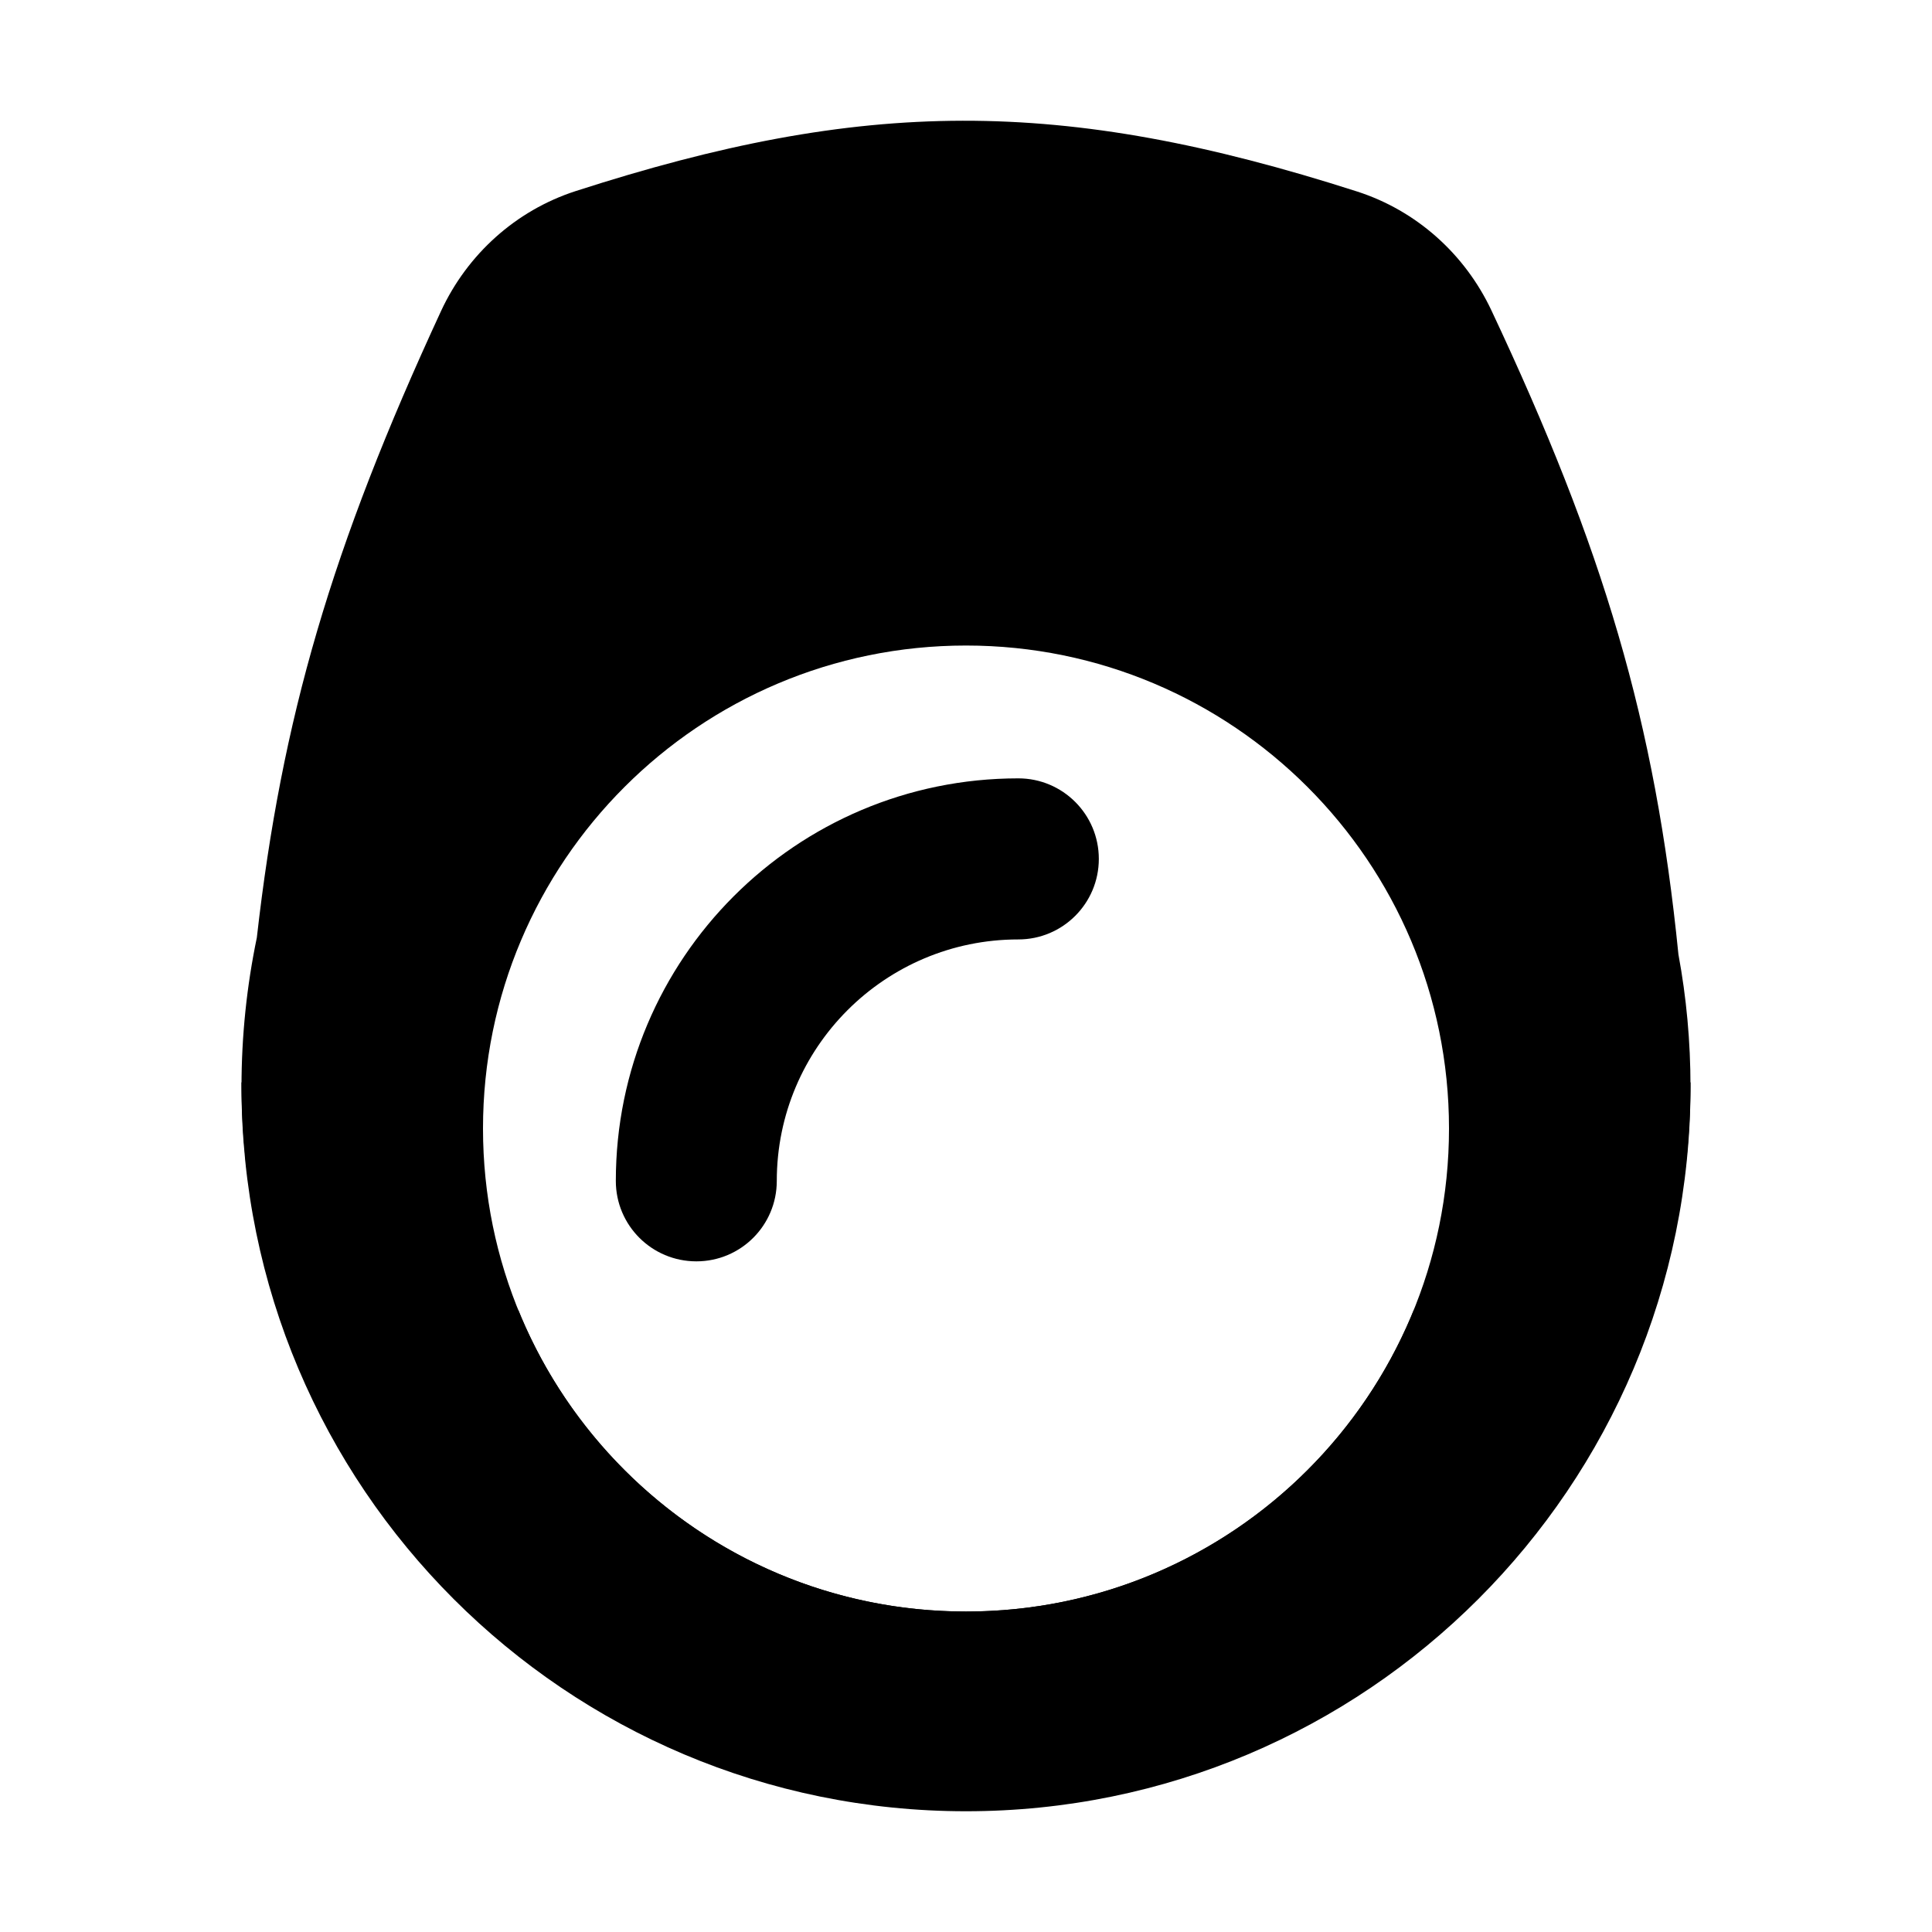 <svg width="16" height="16" viewBox="0 0 16 16" fill="none"
  xmlns="http://www.w3.org/2000/svg">
  <path fill-rule="evenodd" clip-rule="evenodd" d="M3.652 2.577C2.744 4.539 2.333 5.949 2.127 7.765C2.044 8.164 2 8.577 2 9C2 12.314 4.686 15 8 15C11.314 15 14 12.314 14 9C14 8.626 13.966 8.259 13.9 7.904C13.707 5.976 13.28 4.545 12.351 2.57C12.131 2.103 11.73 1.744 11.239 1.586C8.778 0.796 7.147 0.814 4.766 1.583C4.272 1.743 3.87 2.106 3.652 2.577ZM8 13.346C10.209 13.346 12 11.555 12 9.346C12 7.137 10.209 5.346 8 5.346C5.791 5.346 4 7.137 4 9.346C4 11.555 5.791 13.346 8 13.346Z" fill="currentColor"/>
  <path fill-rule="evenodd" clip-rule="evenodd" d="M8.433 7.78C7.329 7.78 6.433 8.675 6.433 9.78C6.433 10.148 6.135 10.446 5.767 10.446C5.398 10.446 5.1 10.148 5.1 9.78C5.1 7.939 6.592 6.446 8.433 6.446C8.802 6.446 9.1 6.745 9.1 7.113C9.1 7.481 8.802 7.78 8.433 7.78Z" fill="currentColor"/>
  <path opacity="1" fill-rule="evenodd" clip-rule="evenodd" d="M4.294 10.853C2.897 9.988 2 8.962 2 8.962C2 12.276 4.686 14.962 8 14.962C11.314 14.962 14 12.276 14 8.962C14 8.962 13.103 9.988 11.707 10.853C11.111 12.315 9.676 13.346 8 13.346C6.324 13.346 4.889 12.315 4.294 10.853Z" fill="currentColor"/>
</svg>
